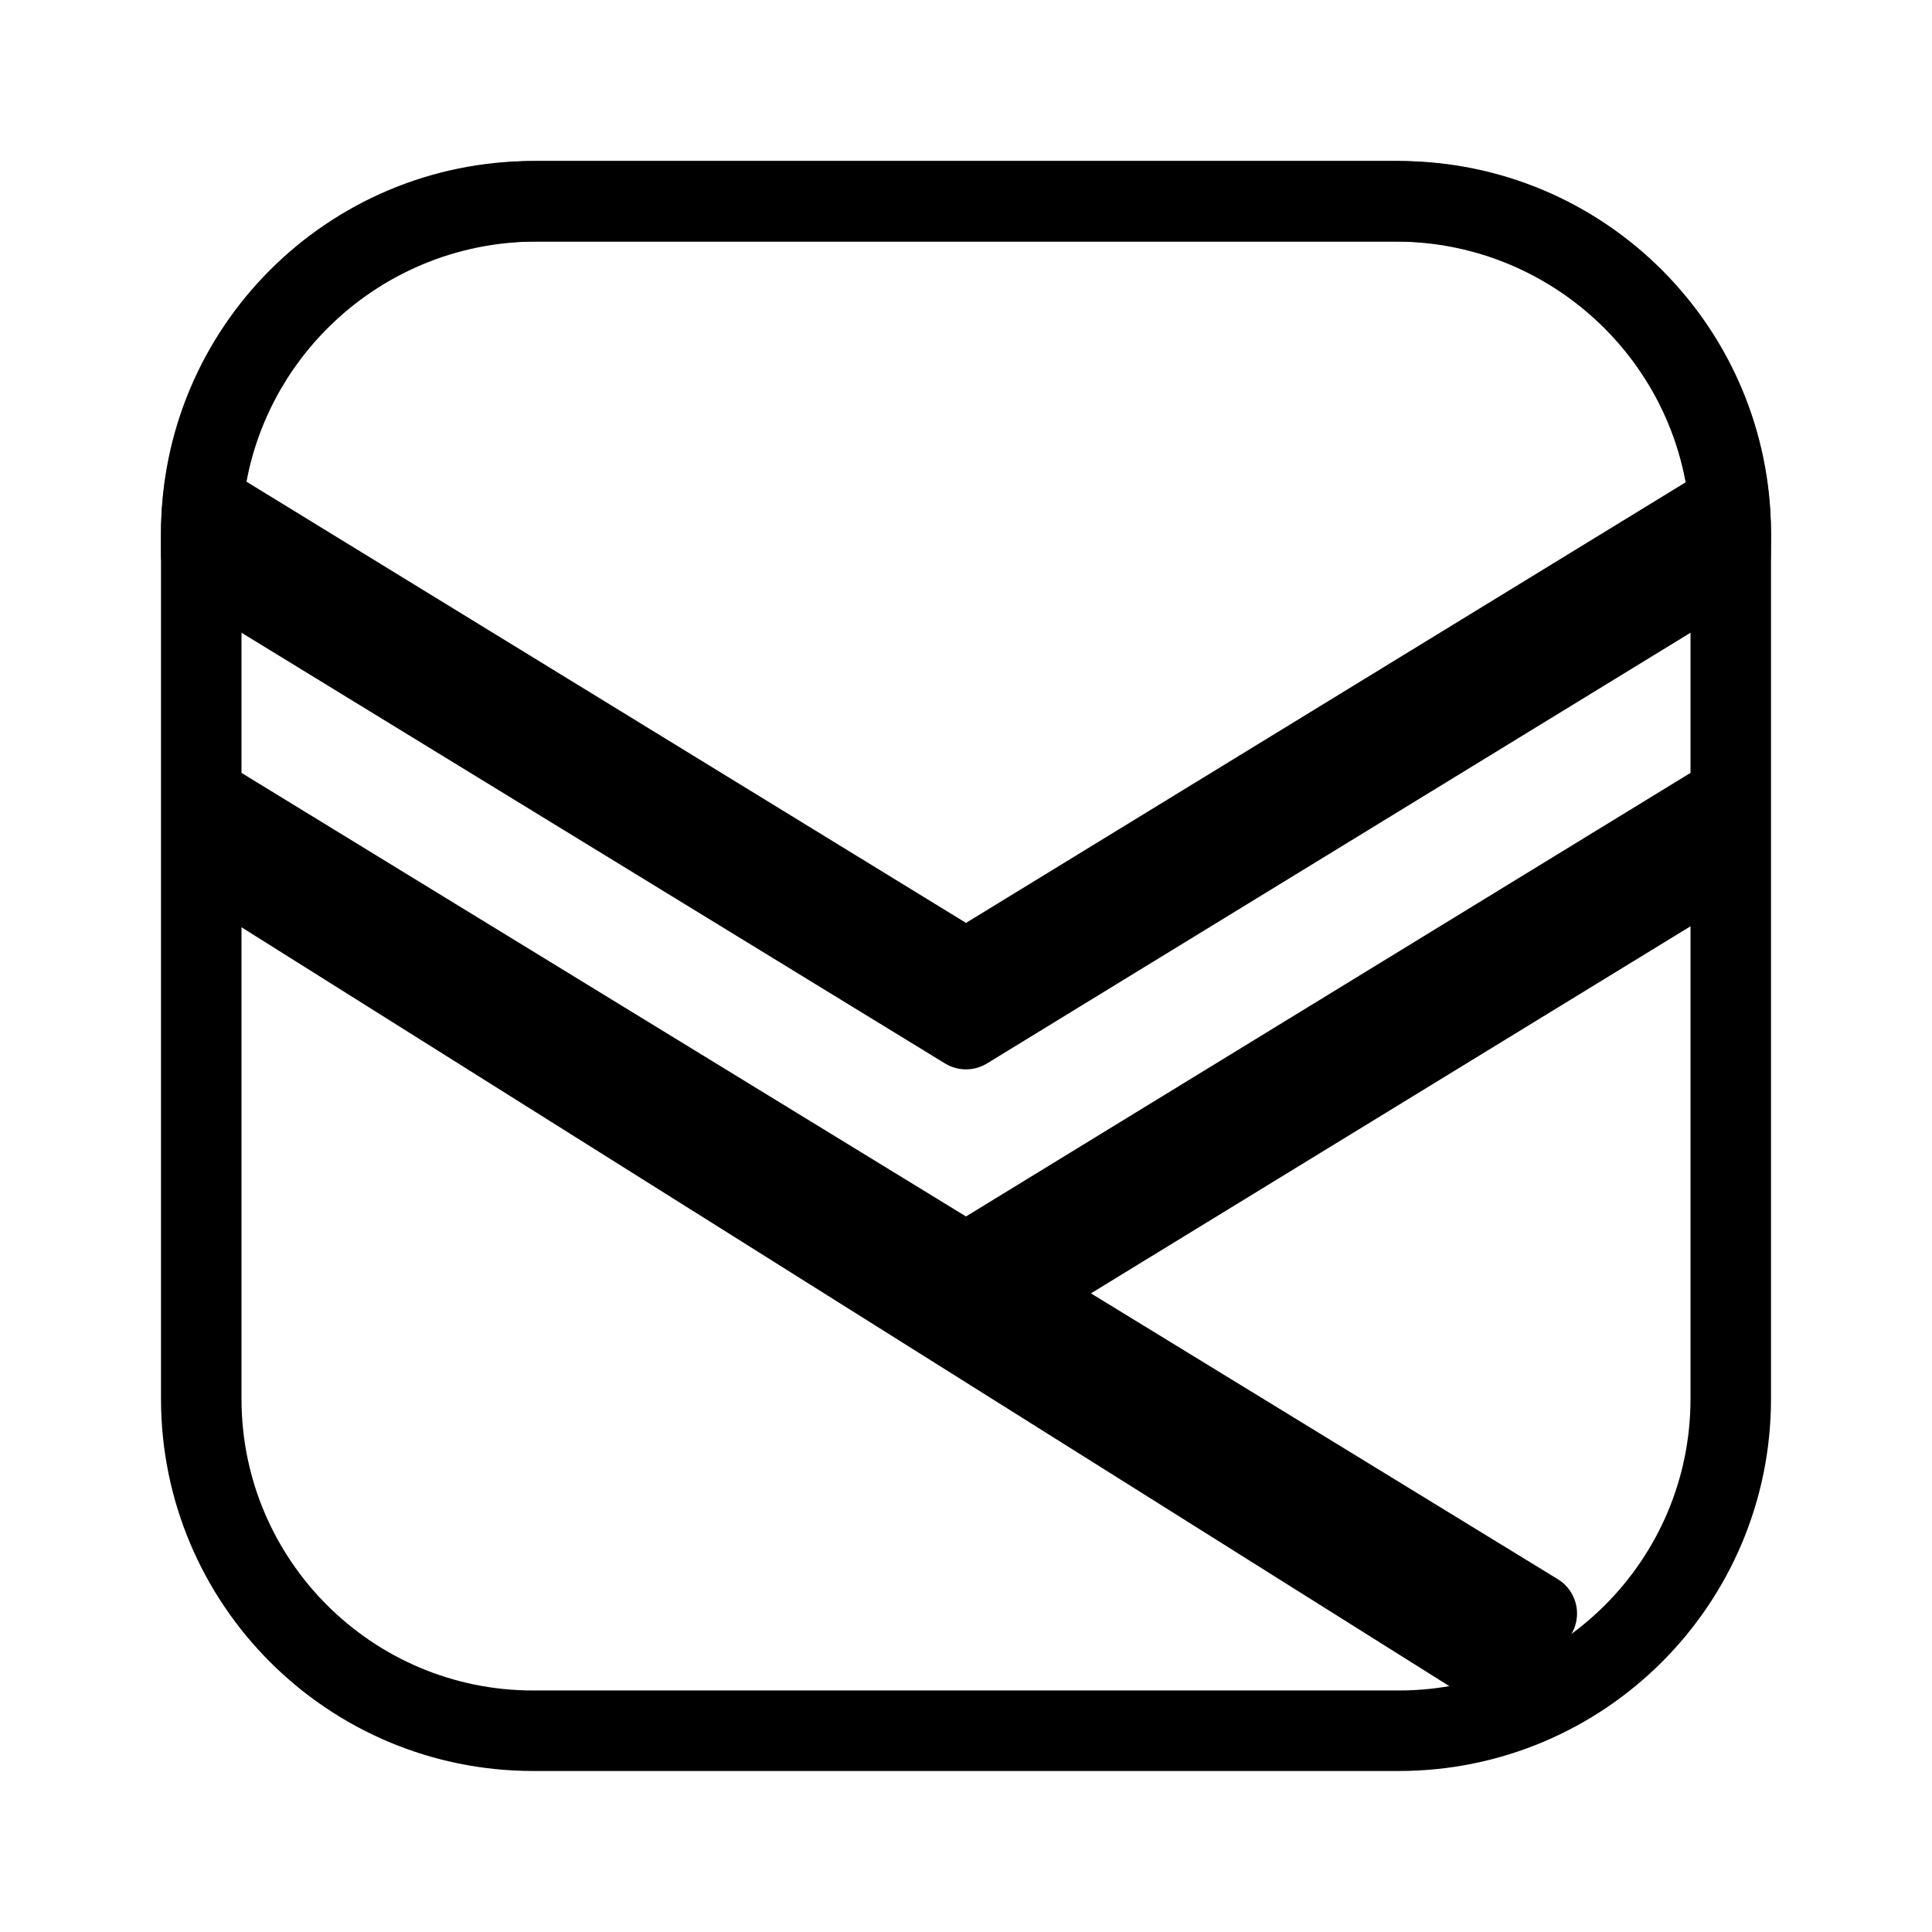 <?xml version="1.0" encoding="UTF-8"?>
<svg id="SVGRoot" width="192px" height="192px" version="1.1" viewBox="0 0 192 192" xmlns="http://www.w3.org/2000/svg">
 <g fill="none" stroke="#000" stroke-linecap="round" stroke-linejoin="round" stroke-width="8">
  <path d="m20 52.992c0-18.221 14.771-32.992 32.992-32.992h86.015c18.221 0 32.993 14.771 32.993 32.992v86.015c0 18.221-14.772 32.992-32.993 32.992h-86.015c-18.221 0-32.992-14.771-32.992-32.992z"/>
  <path d="m96.22 101.48-76.22-46.345v-1.881c0-18.363 14.939-33.25 33.367-33.25l85.265-5e-6c18.599 9e-6 33.608 15.154 33.365 33.686l-0.019 1.445z" fill-opacity=".4"/>
  <path d="m20.375 50.035 75.625 46.373 75.671-46.33 0.234 3.198v2.524l-75.905 46.472-75.904-46.472v-2.818z"/>
  <path d="m96 125.58-75.904-46.471v5.864l126.54 79.506 3.446-3.009 2.641-1.122-51.967-31.816 71.149-43.56v-5.864z"/>
 </g>
</svg>
